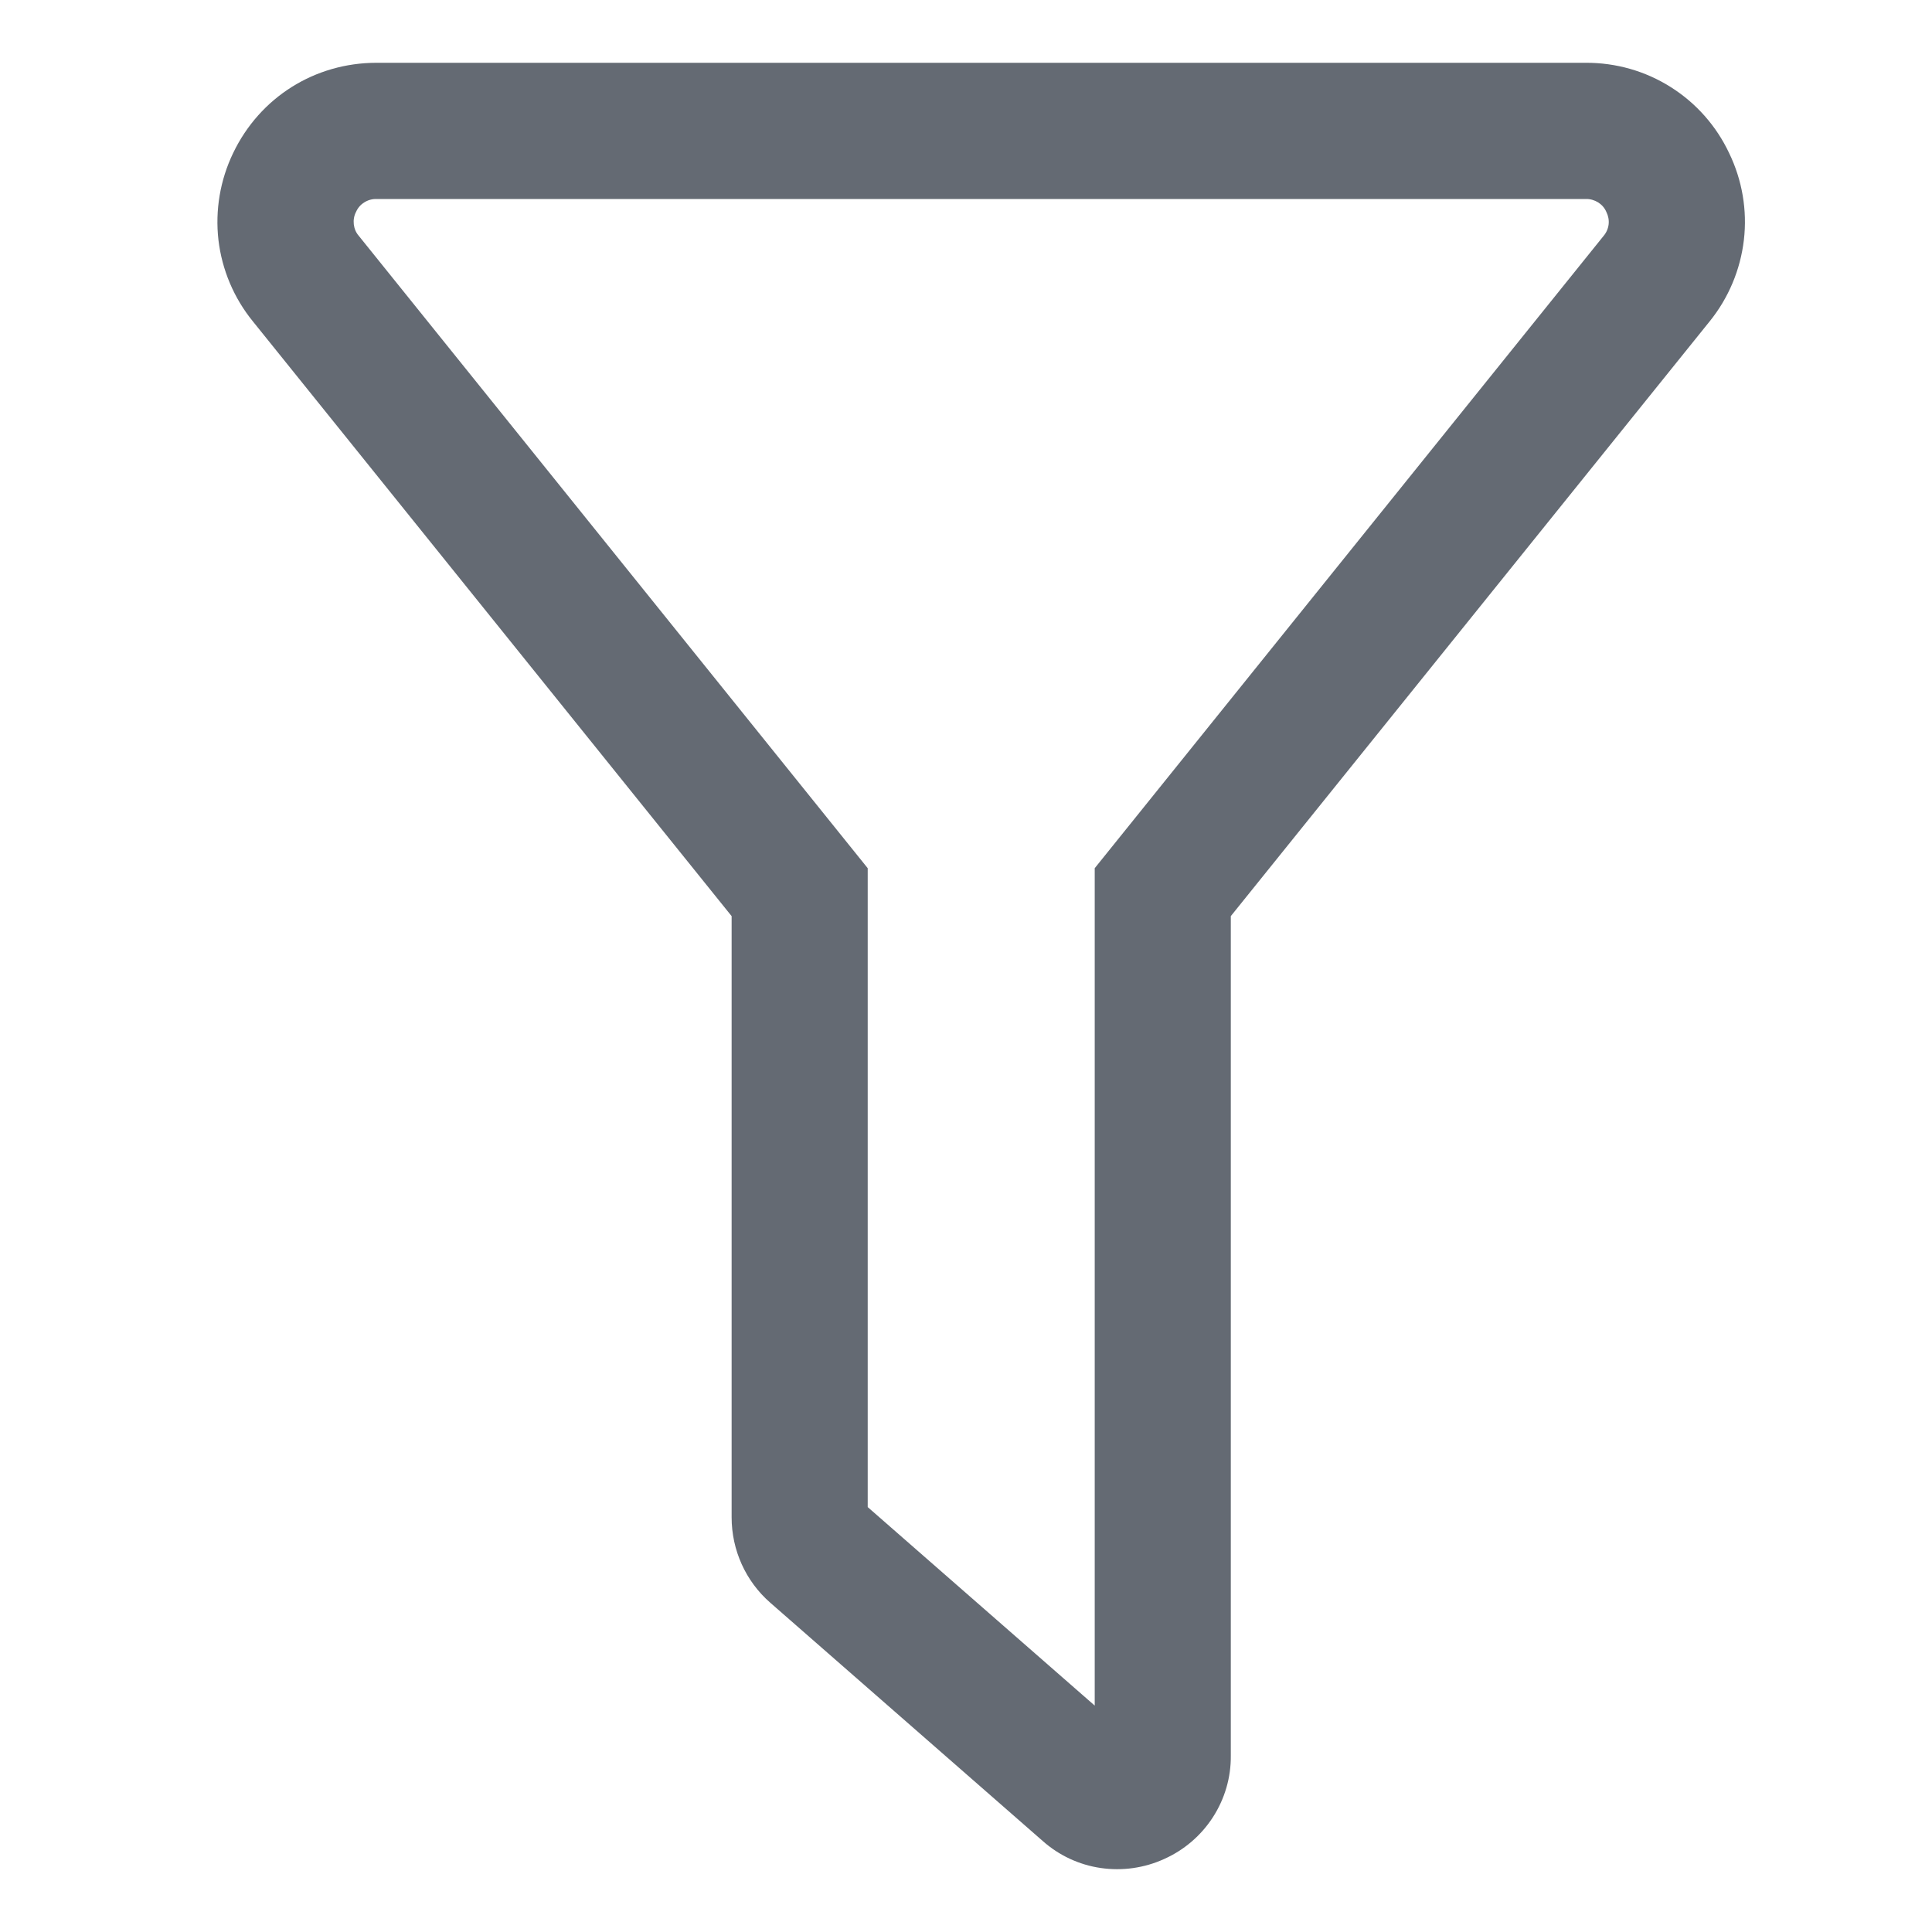 <svg width="16" height="16" viewBox="0 0 16 16" fill="none" xmlns="http://www.w3.org/2000/svg">
<path d="M13.28 1.954L9.066 7.19V14.125L7.186 12.481V7.19L2.972 1.954C2.948 1.927 2.934 1.893 2.93 1.858C2.926 1.822 2.932 1.786 2.949 1.754C2.963 1.722 2.987 1.694 3.017 1.676C3.047 1.657 3.082 1.647 3.118 1.648H13.133C13.169 1.647 13.204 1.657 13.235 1.676C13.265 1.695 13.289 1.722 13.303 1.755C13.319 1.787 13.326 1.822 13.322 1.858C13.318 1.893 13.303 1.927 13.28 1.954ZM13.133 0.52H3.118C2.607 0.52 2.152 0.806 1.931 1.267C1.823 1.491 1.781 1.741 1.809 1.987C1.838 2.234 1.937 2.468 2.093 2.66L6.059 7.587V12.566C6.059 12.837 6.175 13.095 6.379 13.273L8.635 15.246C8.77 15.366 8.937 15.444 9.116 15.47C9.295 15.496 9.478 15.47 9.642 15.395C9.807 15.321 9.947 15.201 10.045 15.049C10.143 14.897 10.195 14.72 10.193 14.539V7.587L14.159 2.661C14.315 2.468 14.413 2.234 14.442 1.988C14.471 1.741 14.428 1.491 14.32 1.268C14.214 1.043 14.046 0.853 13.836 0.721C13.626 0.588 13.382 0.519 13.133 0.52Z" fill="#646A73"/>
</svg>
